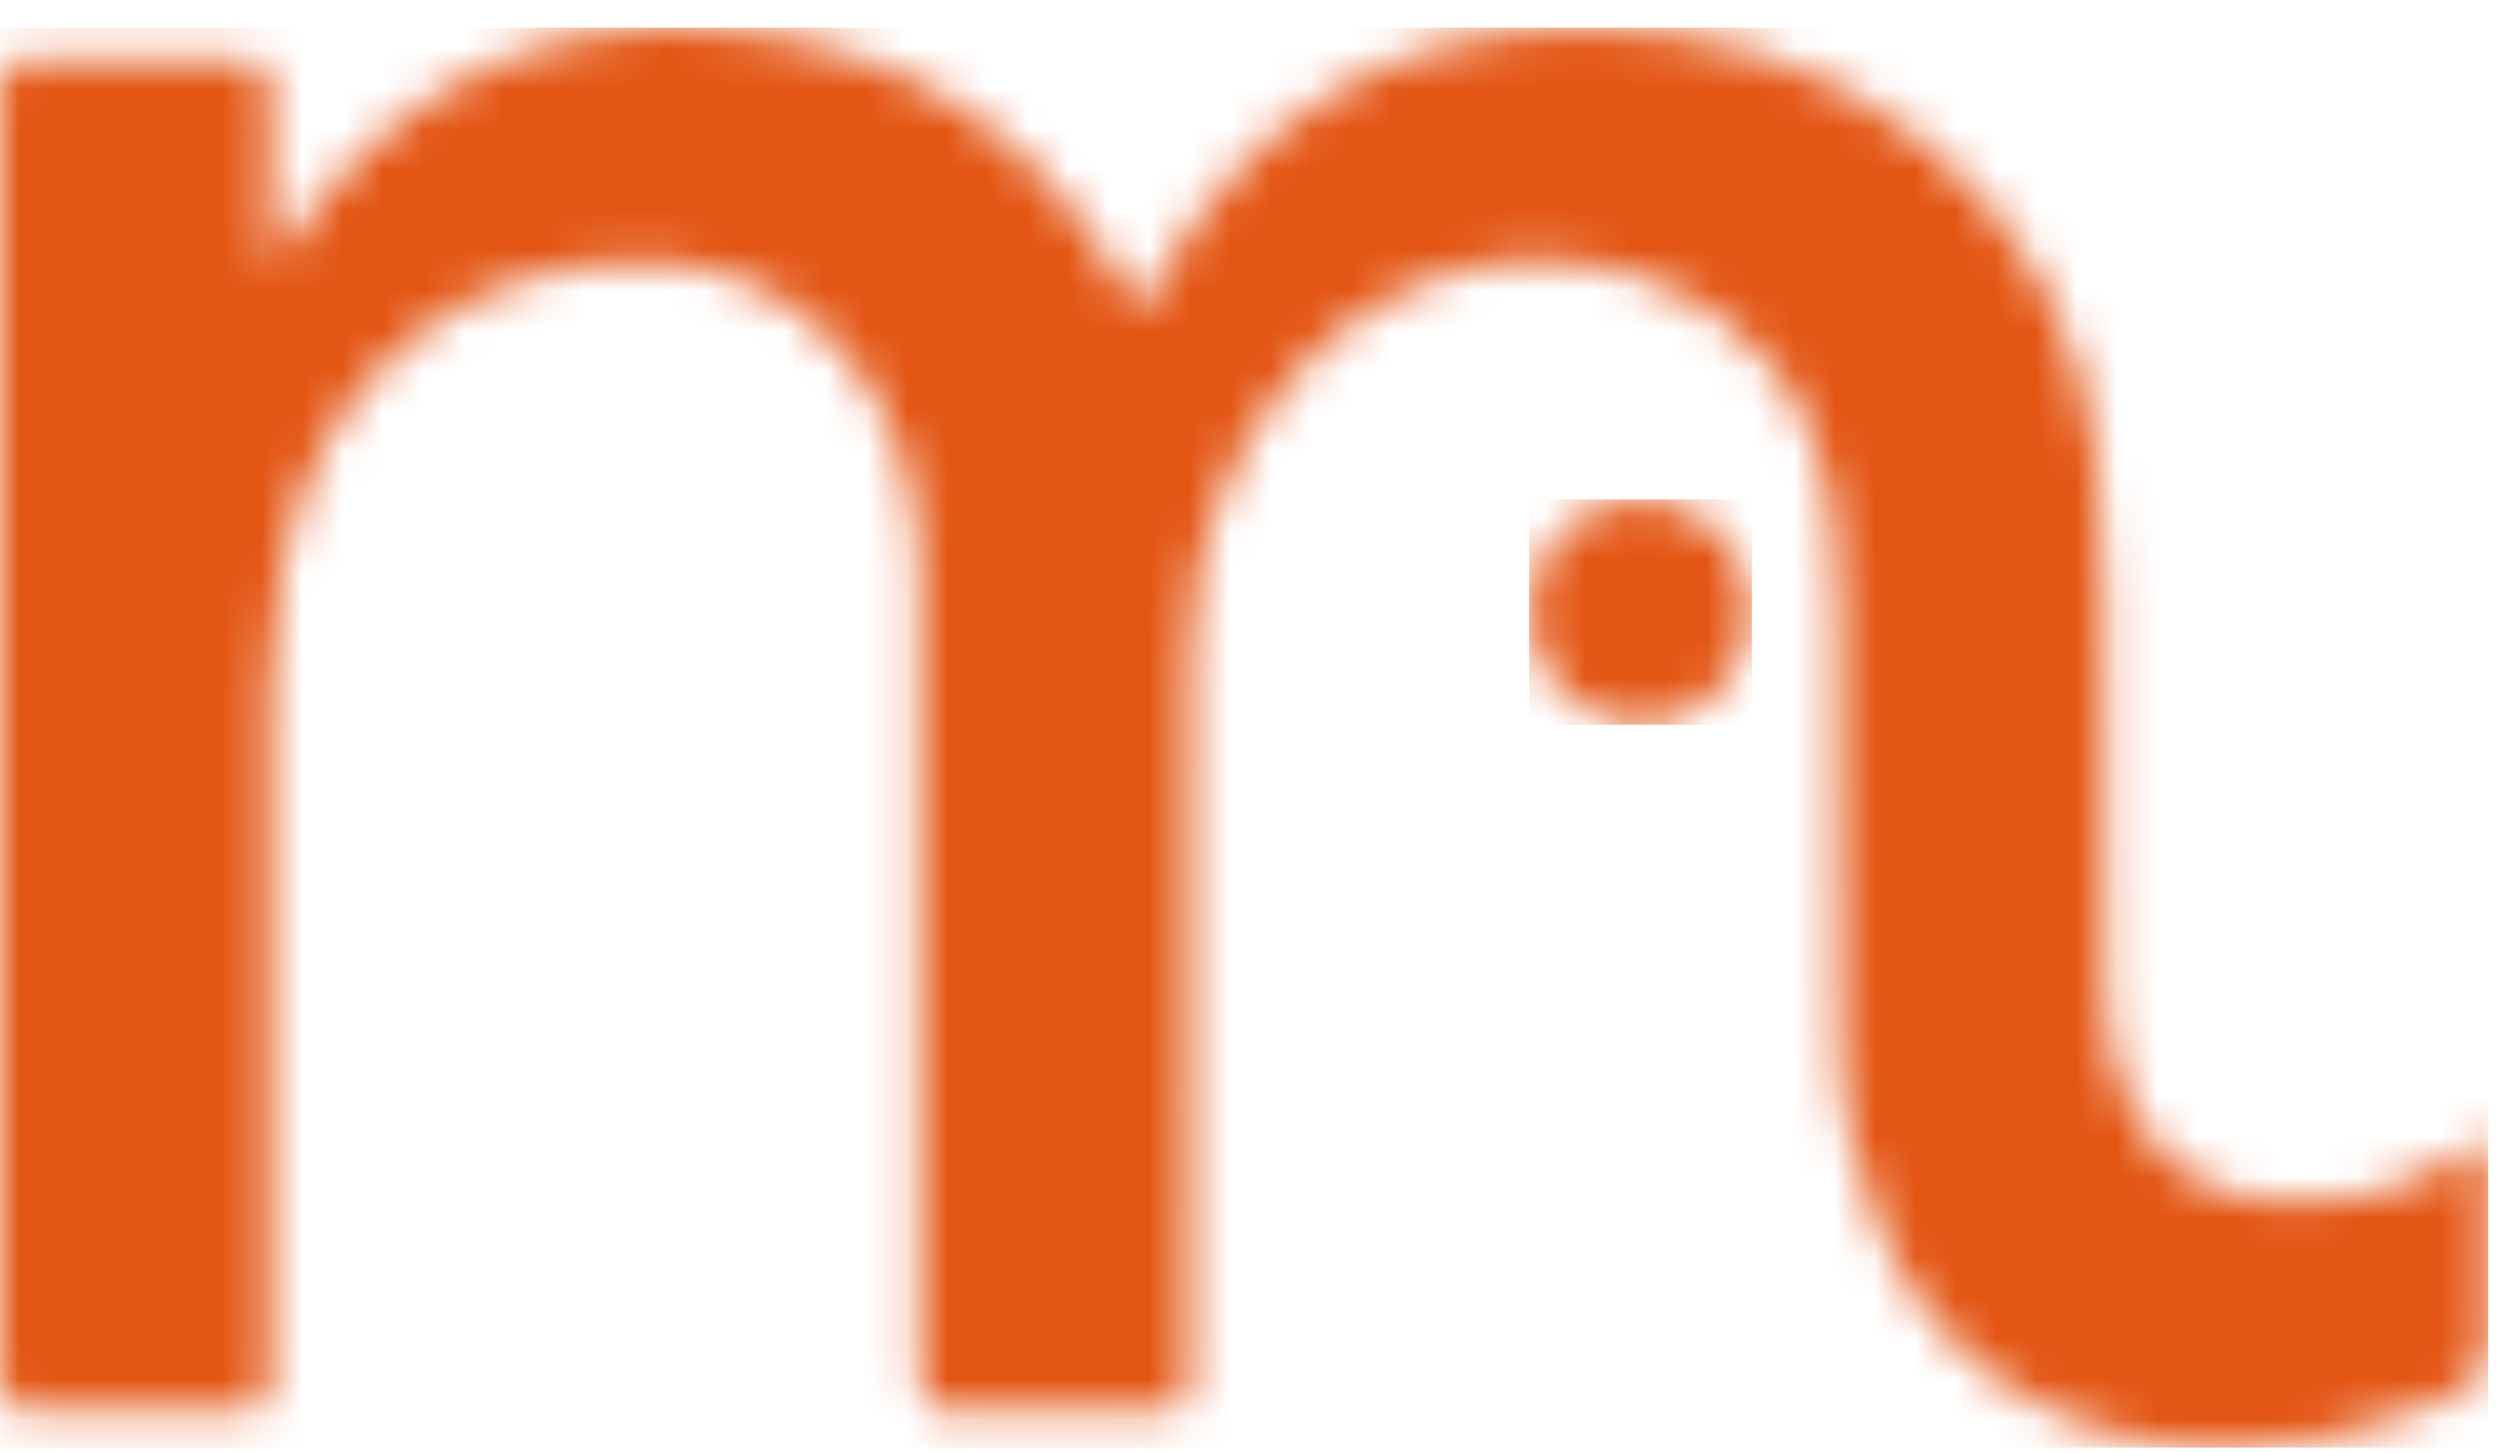 <?xml version="1.0" encoding="UTF-8"?>
<svg width="62px" height="36px" viewBox="0 0 62 36" version="1.1" xmlns="http://www.w3.org/2000/svg" xmlns:xlink="http://www.w3.org/1999/xlink">
    <title>4C44A4F5-B205-4D7B-A2AB-A190F0DFA723</title>
    <defs>
        <path d="M2.862,0.043 C4.365,0.053 5.615,1.324 5.612,2.84 C5.609,4.345 4.312,5.65 2.837,5.63 C1.337,5.61 0.104,4.34 0.107,2.815 C0.11,1.294 1.363,0.033 2.862,0.043 Z" id="path-1"/>
        <path d="M17.867,0.042 C22.593,0.402 26.007,2.733 28.224,7.061 C28.437,6.719 28.577,6.511 28.7,6.294 C30.996,2.239 34.421,0.054 39.163,0.012 C42.387,-0.016 45.305,0.837 47.805,2.91 C50.255,4.941 51.657,7.599 51.996,10.698 C52.255,13.053 52.163,15.448 52.193,17.825 C52.22,19.936 52.176,22.048 52.206,24.159 C52.245,26.818 53.768,28.79 56.024,29.035 C57.911,29.241 59.723,28.984 61.283,27.768 C61.374,27.696 61.483,27.646 61.705,27.514 L61.705,31.78 C61.705,31.816 61.705,31.85 61.705,31.885 L61.705,32.034 C61.702,33.563 61.631,33.617 60.032,34.232 C58.575,34.794 57.086,35.148 55.589,35.203 L54.786,35.203 C53.854,35.168 52.92,35.012 51.991,34.71 C48.4,33.546 46.574,30.774 45.825,27.239 C45.624,26.291 45.618,25.291 45.611,24.314 C45.586,21.049 45.62,17.783 45.592,14.519 C45.579,13 45.487,11.487 44.907,10.04 C43.894,7.512 41.476,5.952 38.785,5.77 C33.571,5.419 30.316,9.833 29.669,13.727 C29.561,14.376 29.514,15.042 29.513,15.701 C29.501,21.568 29.506,27.435 29.505,33.302 L29.505,33.342 L29.505,33.417 C29.503,34.248 29.465,34.274 28.593,34.276 L28.514,34.276 C26.908,34.278 25.302,34.25 23.697,34.289 C23.018,34.305 22.81,34.085 22.813,33.404 C22.835,26.825 22.842,20.246 22.816,13.667 C22.809,11.692 22.361,9.817 21.082,8.232 C19.834,6.685 18.161,5.876 16.201,5.815 C11.508,5.667 7.93,8.58 7.005,13.265 C6.807,14.267 6.707,15.305 6.702,16.327 C6.674,21.997 6.675,27.668 6.705,33.339 C6.709,34.095 6.476,34.313 5.735,34.291 C4.081,34.243 2.425,34.259 0.77,34.285 C0.192,34.294 -0.001,34.092 -1.92642001e-06,33.514 C0.013,22.86 0.013,12.206 -1.92642001e-06,1.552 C-1.92642001e-06,0.989 0.154,0.764 0.753,0.775 C2.481,0.807 4.211,0.806 5.939,0.775 C6.53,0.765 6.713,0.97 6.699,1.544 C6.666,2.886 6.688,4.23 6.688,5.574 C6.763,5.617 6.837,5.66 6.912,5.703 C9.495,1.723 13.068,-0.324 17.867,0.042 Z" id="path-3"/>
    </defs>
    <g id="Menu-Home-Desktop" stroke="none" stroke-width="1" fill="none" fill-rule="evenodd">
        <g id="Menéame-Portada" transform="translate(-70, -5119)">
            <g id="Footer" transform="translate(0, 4997)">
                <g transform="translate(0, 74)" id="menu">
                    <g transform="translate(70, 48.699)" id="logo-meneame-orange">
                        <g id="Group-3" transform="translate(37.828, 11.644)">
                            <mask id="mask-2" fill="white">
                                <use xlink:href="#path-1"/>
                            </mask>
                            <g id="Clip-2"/>
                            <polygon id="Fill-1" fill="#e35614" mask="url(#mask-2)" points="0.096 5.631 5.618 5.631 5.618 0.042 0.096 0.042"/>
                        </g>
                        <g id="Group-6">
                            <mask id="mask-4" fill="white">
                                <use xlink:href="#path-3"/>
                            </mask>
                            <g id="Clip-5"/>
                            <polygon id="Fill-4" fill="#e35614" mask="url(#mask-4)" points="0 35.203 61.705 35.203 61.705 -0.014 0 -0.014"/>
                        </g>
                    </g>
                </g>
            </g>
        </g>
    </g>
</svg>